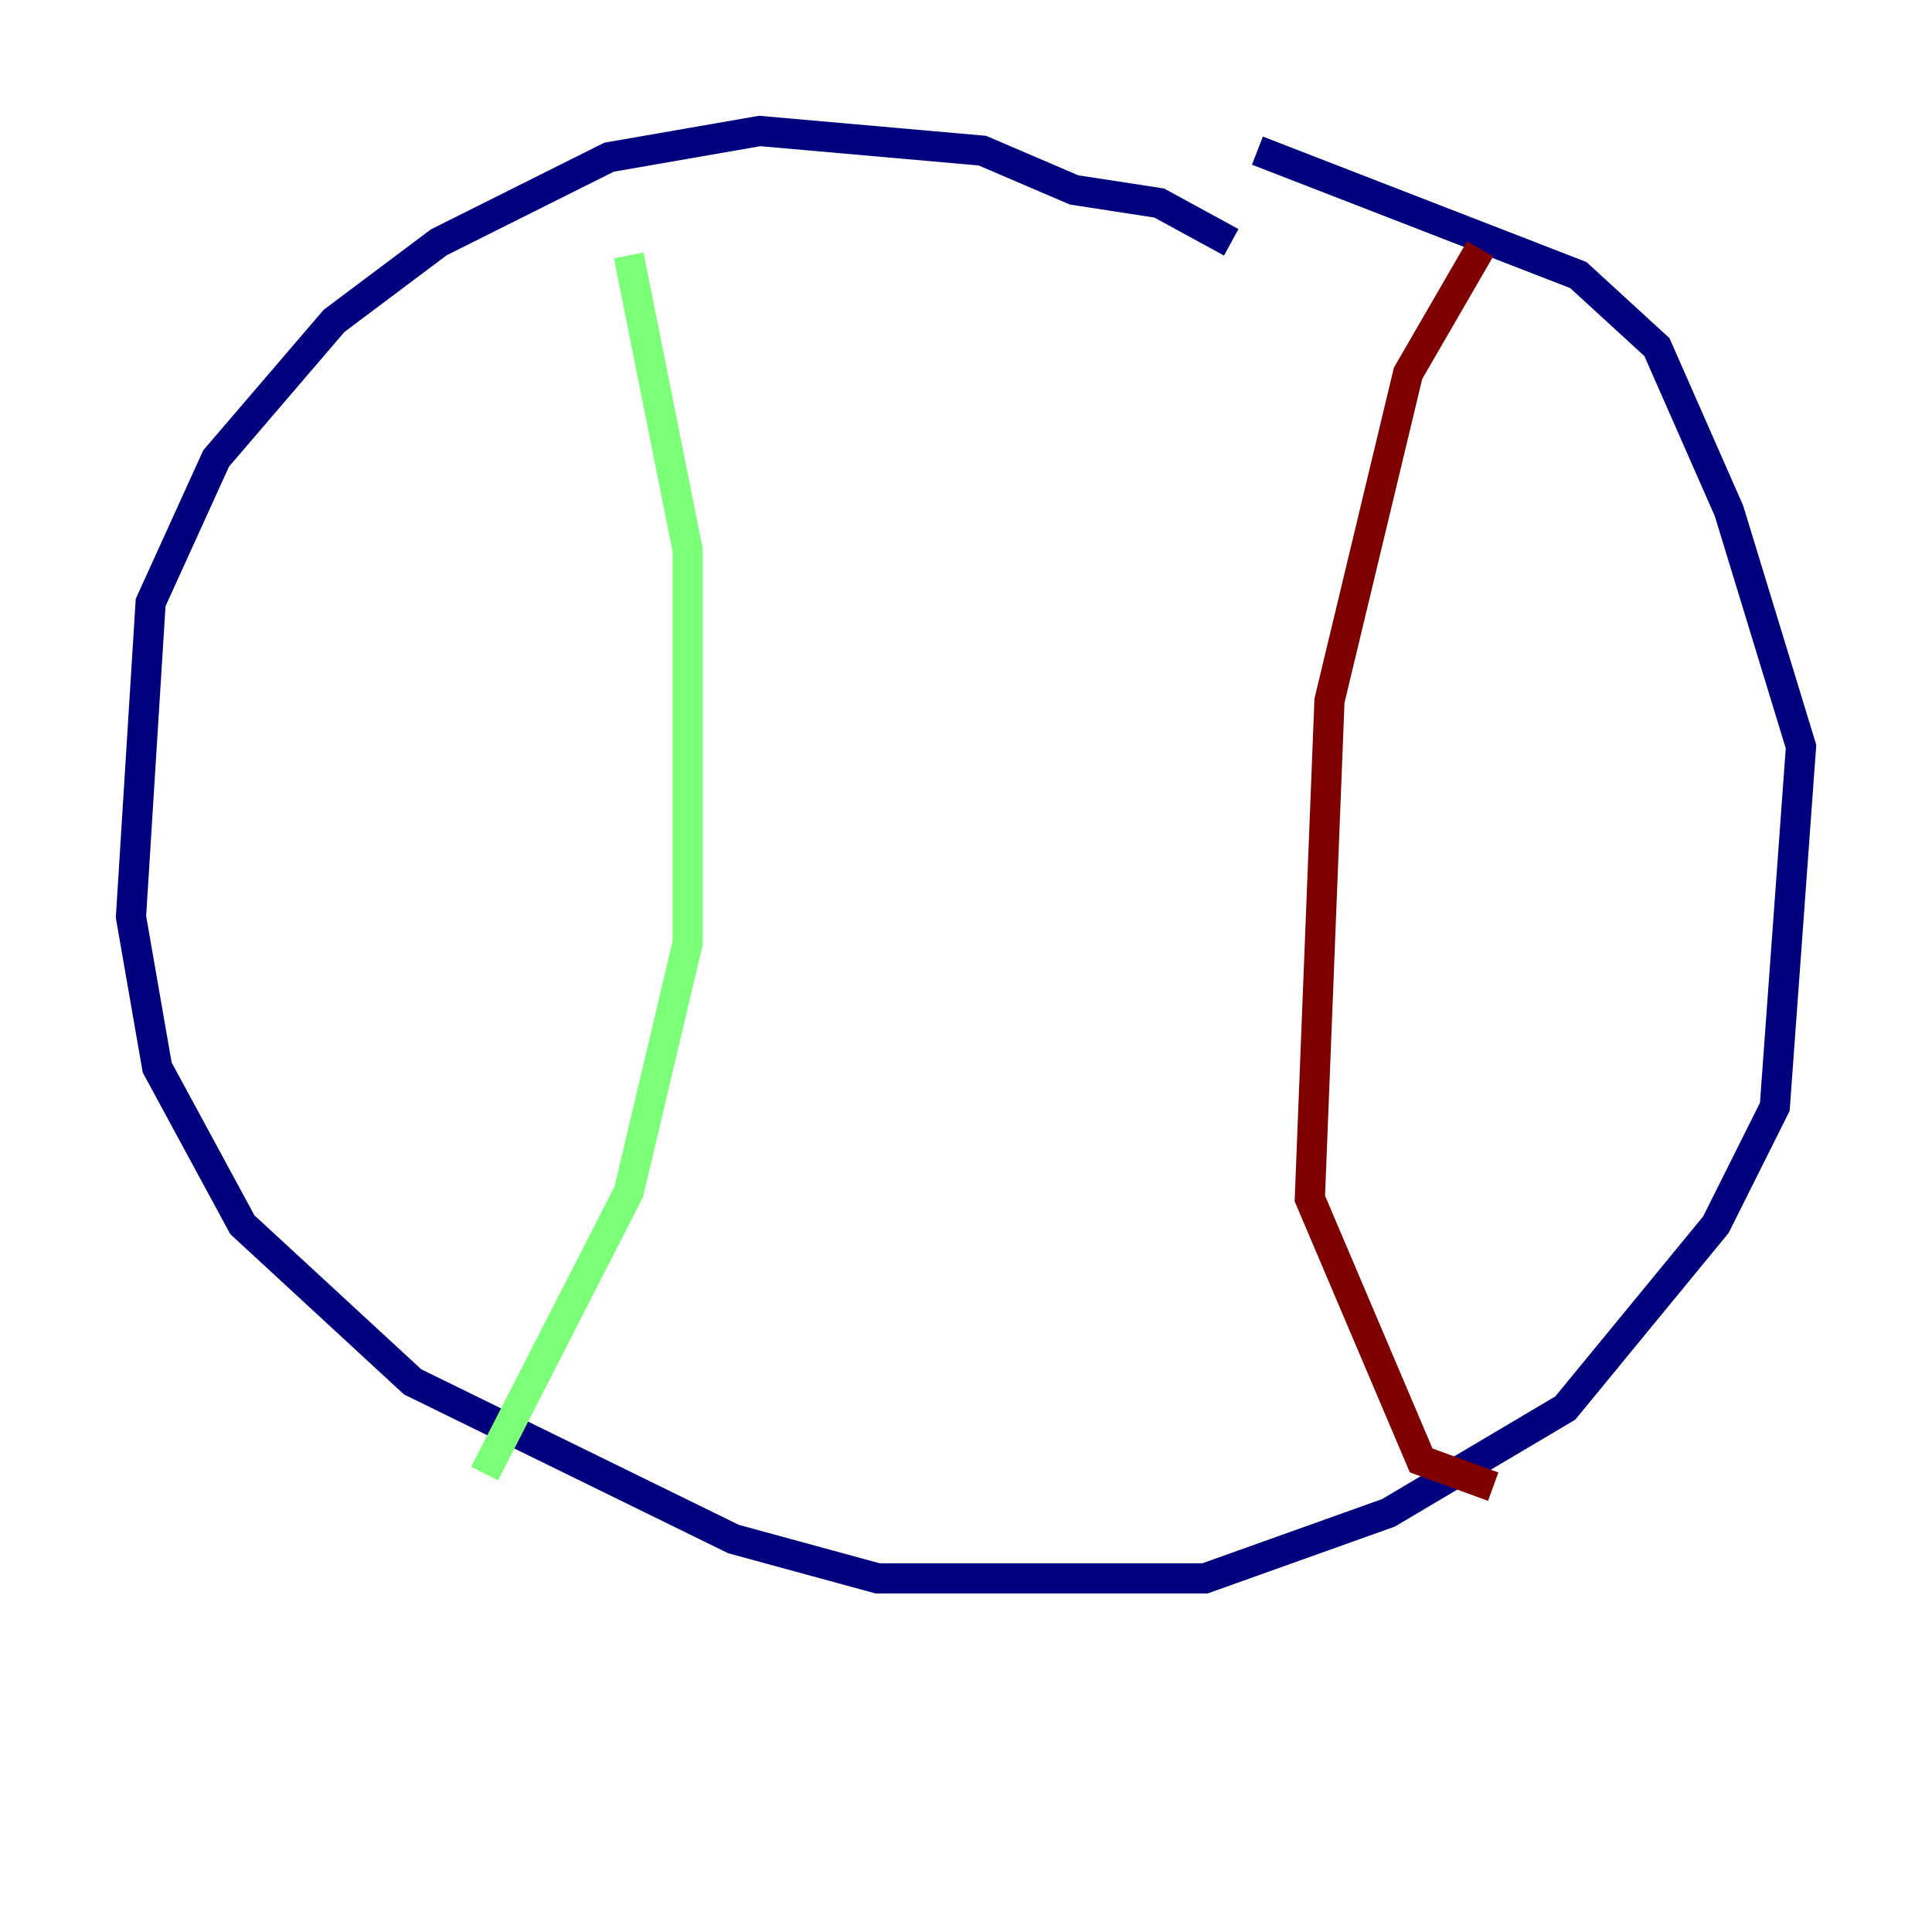 <?xml version="1.0" encoding="utf-8" ?>
<svg baseProfile="tiny" height="128" version="1.2" viewBox="0,0,128,128" width="128" xmlns="http://www.w3.org/2000/svg" xmlns:ev="http://www.w3.org/2001/xml-events" xmlns:xlink="http://www.w3.org/1999/xlink"><defs /><polyline fill="none" points="81.573,16.054 76.8,13.451 71.159,12.583 65.085,9.98 50.332,8.678 40.352,10.414 29.071,16.054 22.129,21.261 14.319,30.373 9.98,39.919 8.678,60.746 10.414,70.725 16.054,81.139 27.336,91.552 48.597,101.966 58.142,104.57 79.837,104.57 91.986,100.231 103.702,93.288 113.681,81.139 117.586,73.329 119.322,49.464 114.549,33.844 109.776,22.997 104.57,18.224 83.308,9.98" stroke="#00007f" stroke-width="2" /><polyline fill="none" points="41.654,16.922 45.559,36.447 45.559,62.481 41.654,78.969 32.108,97.627" stroke="#7cff79" stroke-width="2" /><polyline fill="none" points="98.061,16.488 93.288,24.732 88.081,46.427 86.78,79.403 94.156,96.759 98.929,98.495" stroke="#7f0000" stroke-width="2" /></svg>